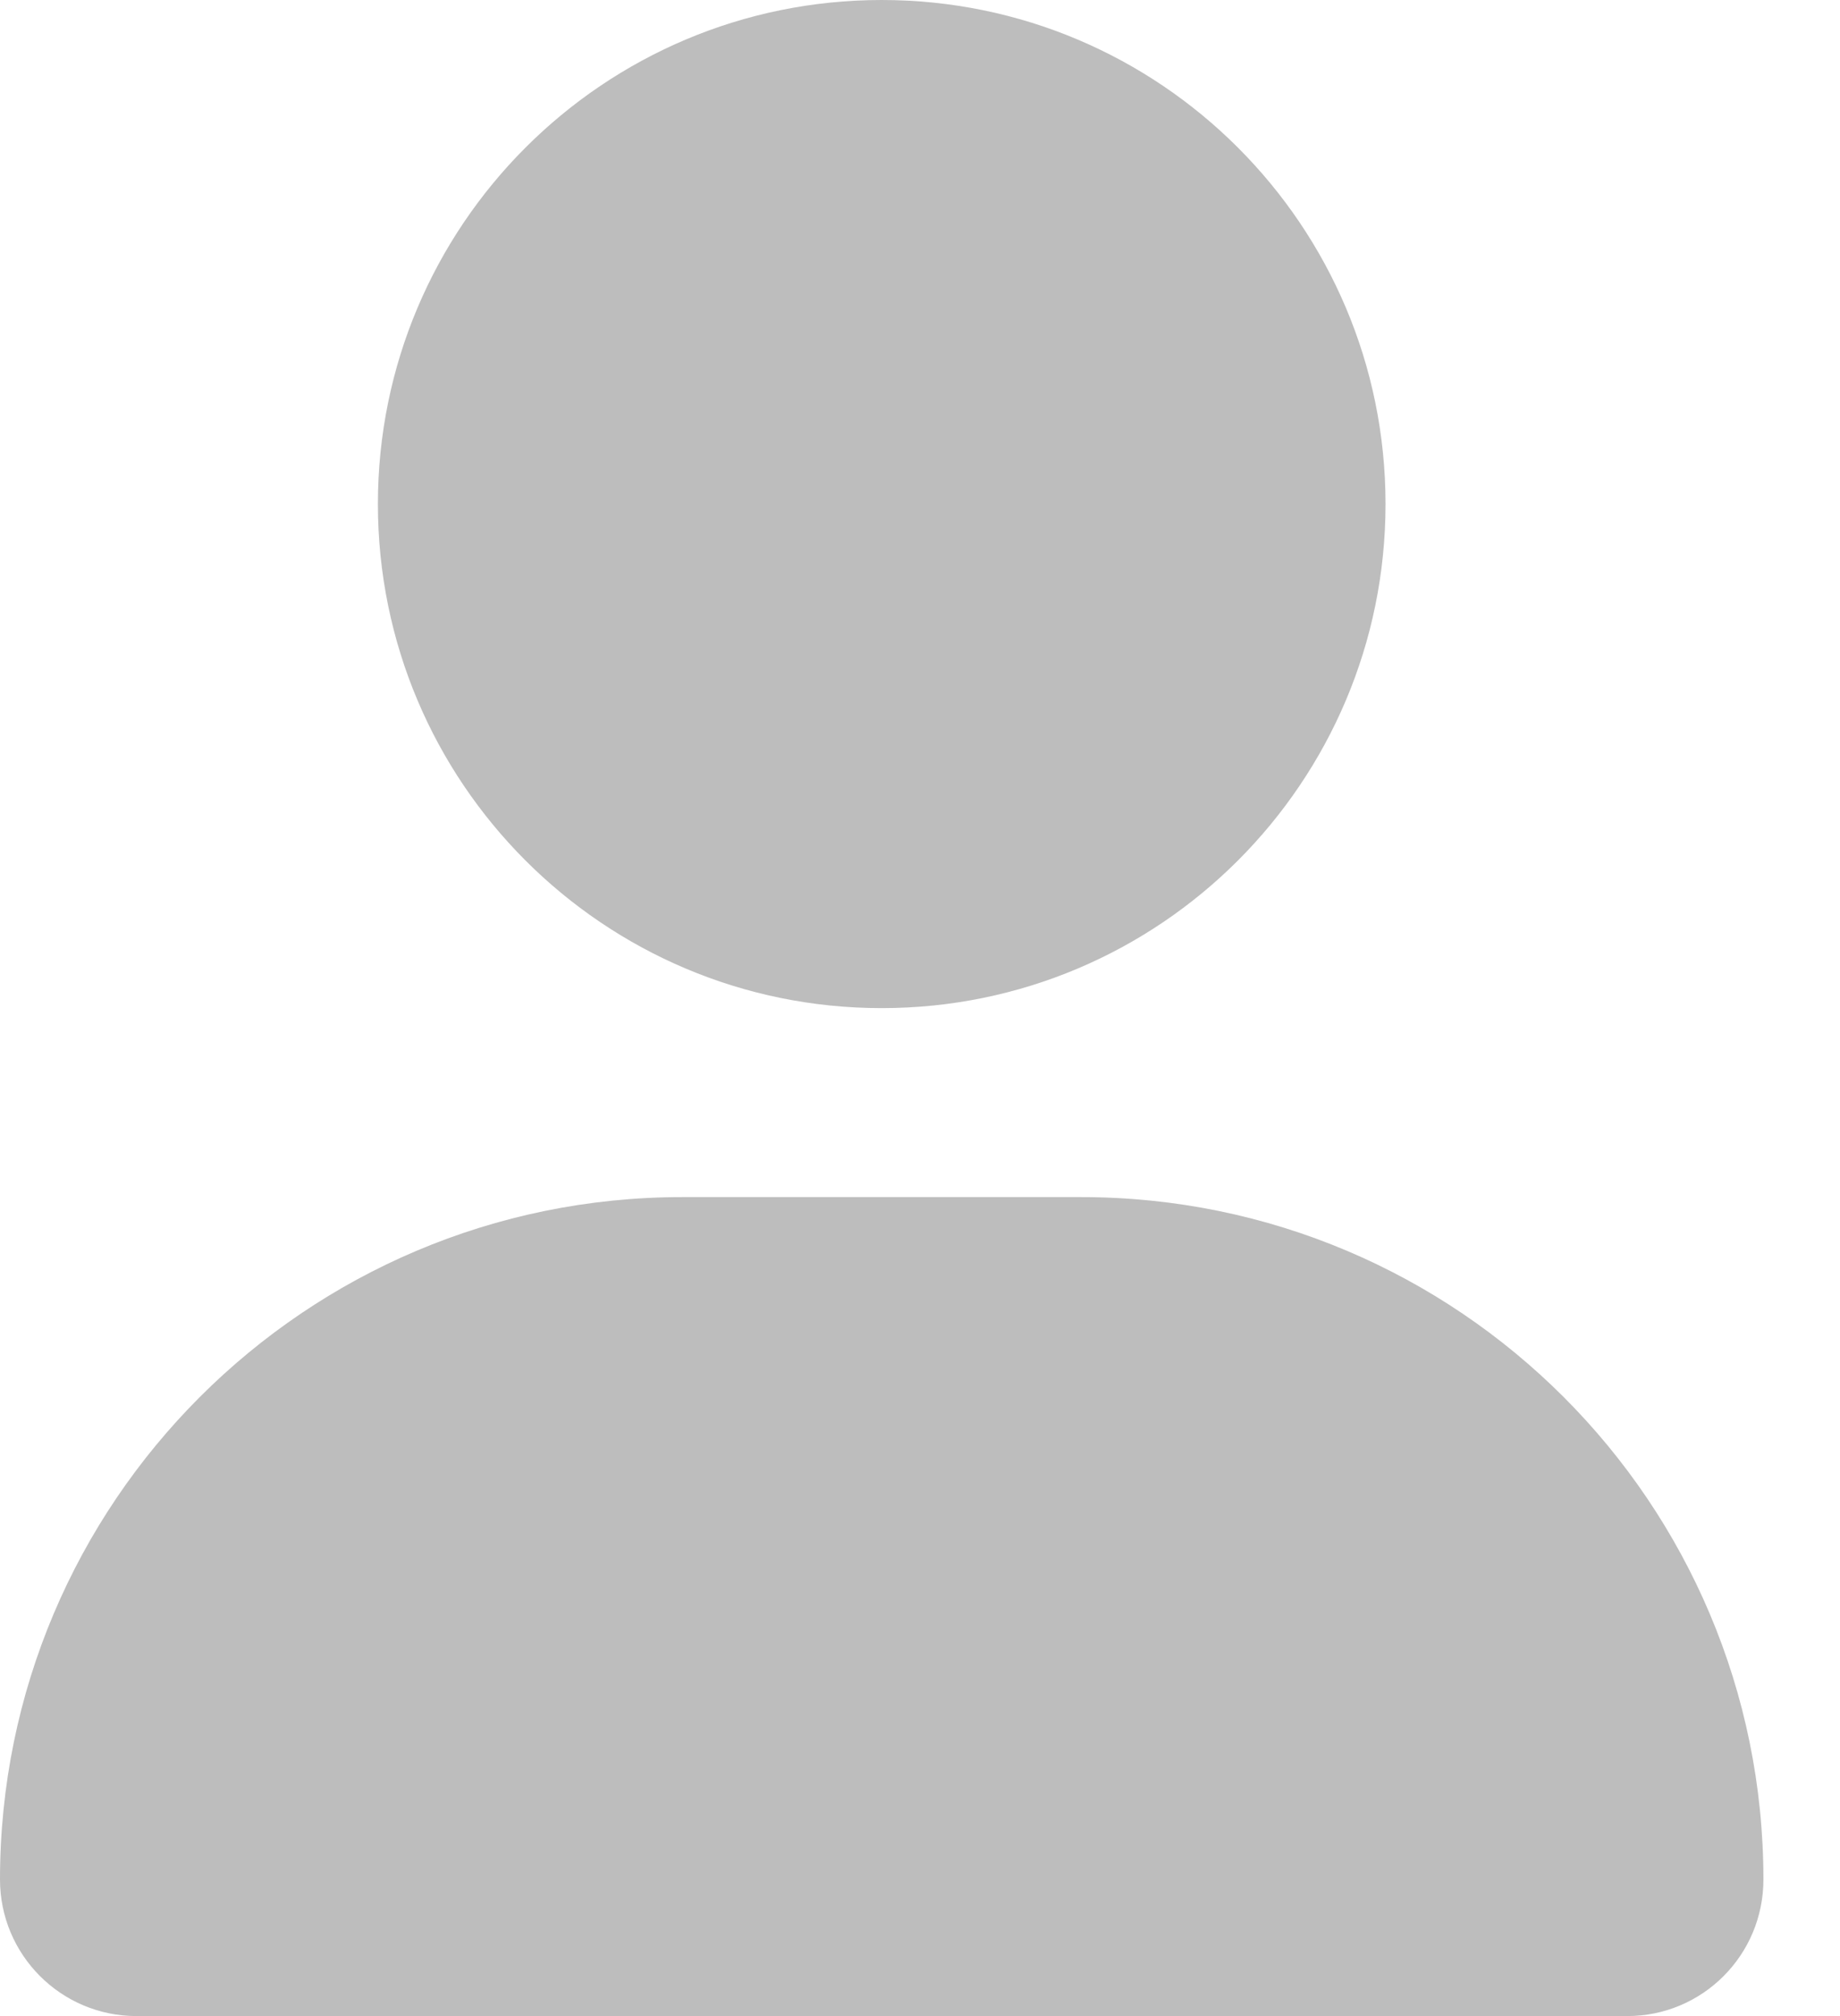 <svg width="21" height="23" viewBox="0 0 21 23" fill="none" xmlns="http://www.w3.org/2000/svg">
<path d="M10.063 11.501C13.239 11.501 15.813 8.926 15.813 5.75C15.813 2.575 13.239 0 10.063 0C6.887 0 4.313 2.575 4.313 5.75C4.313 8.926 6.887 11.501 10.063 11.501ZM12.341 13.657H7.785C3.487 13.657 0 17.143 0 21.442C0 22.302 0.697 23 1.557 23H18.57C19.43 23.001 20.126 22.305 20.126 21.442C20.126 17.143 16.64 13.657 12.341 13.657Z" fill="#BDBDBD"/>
</svg>

